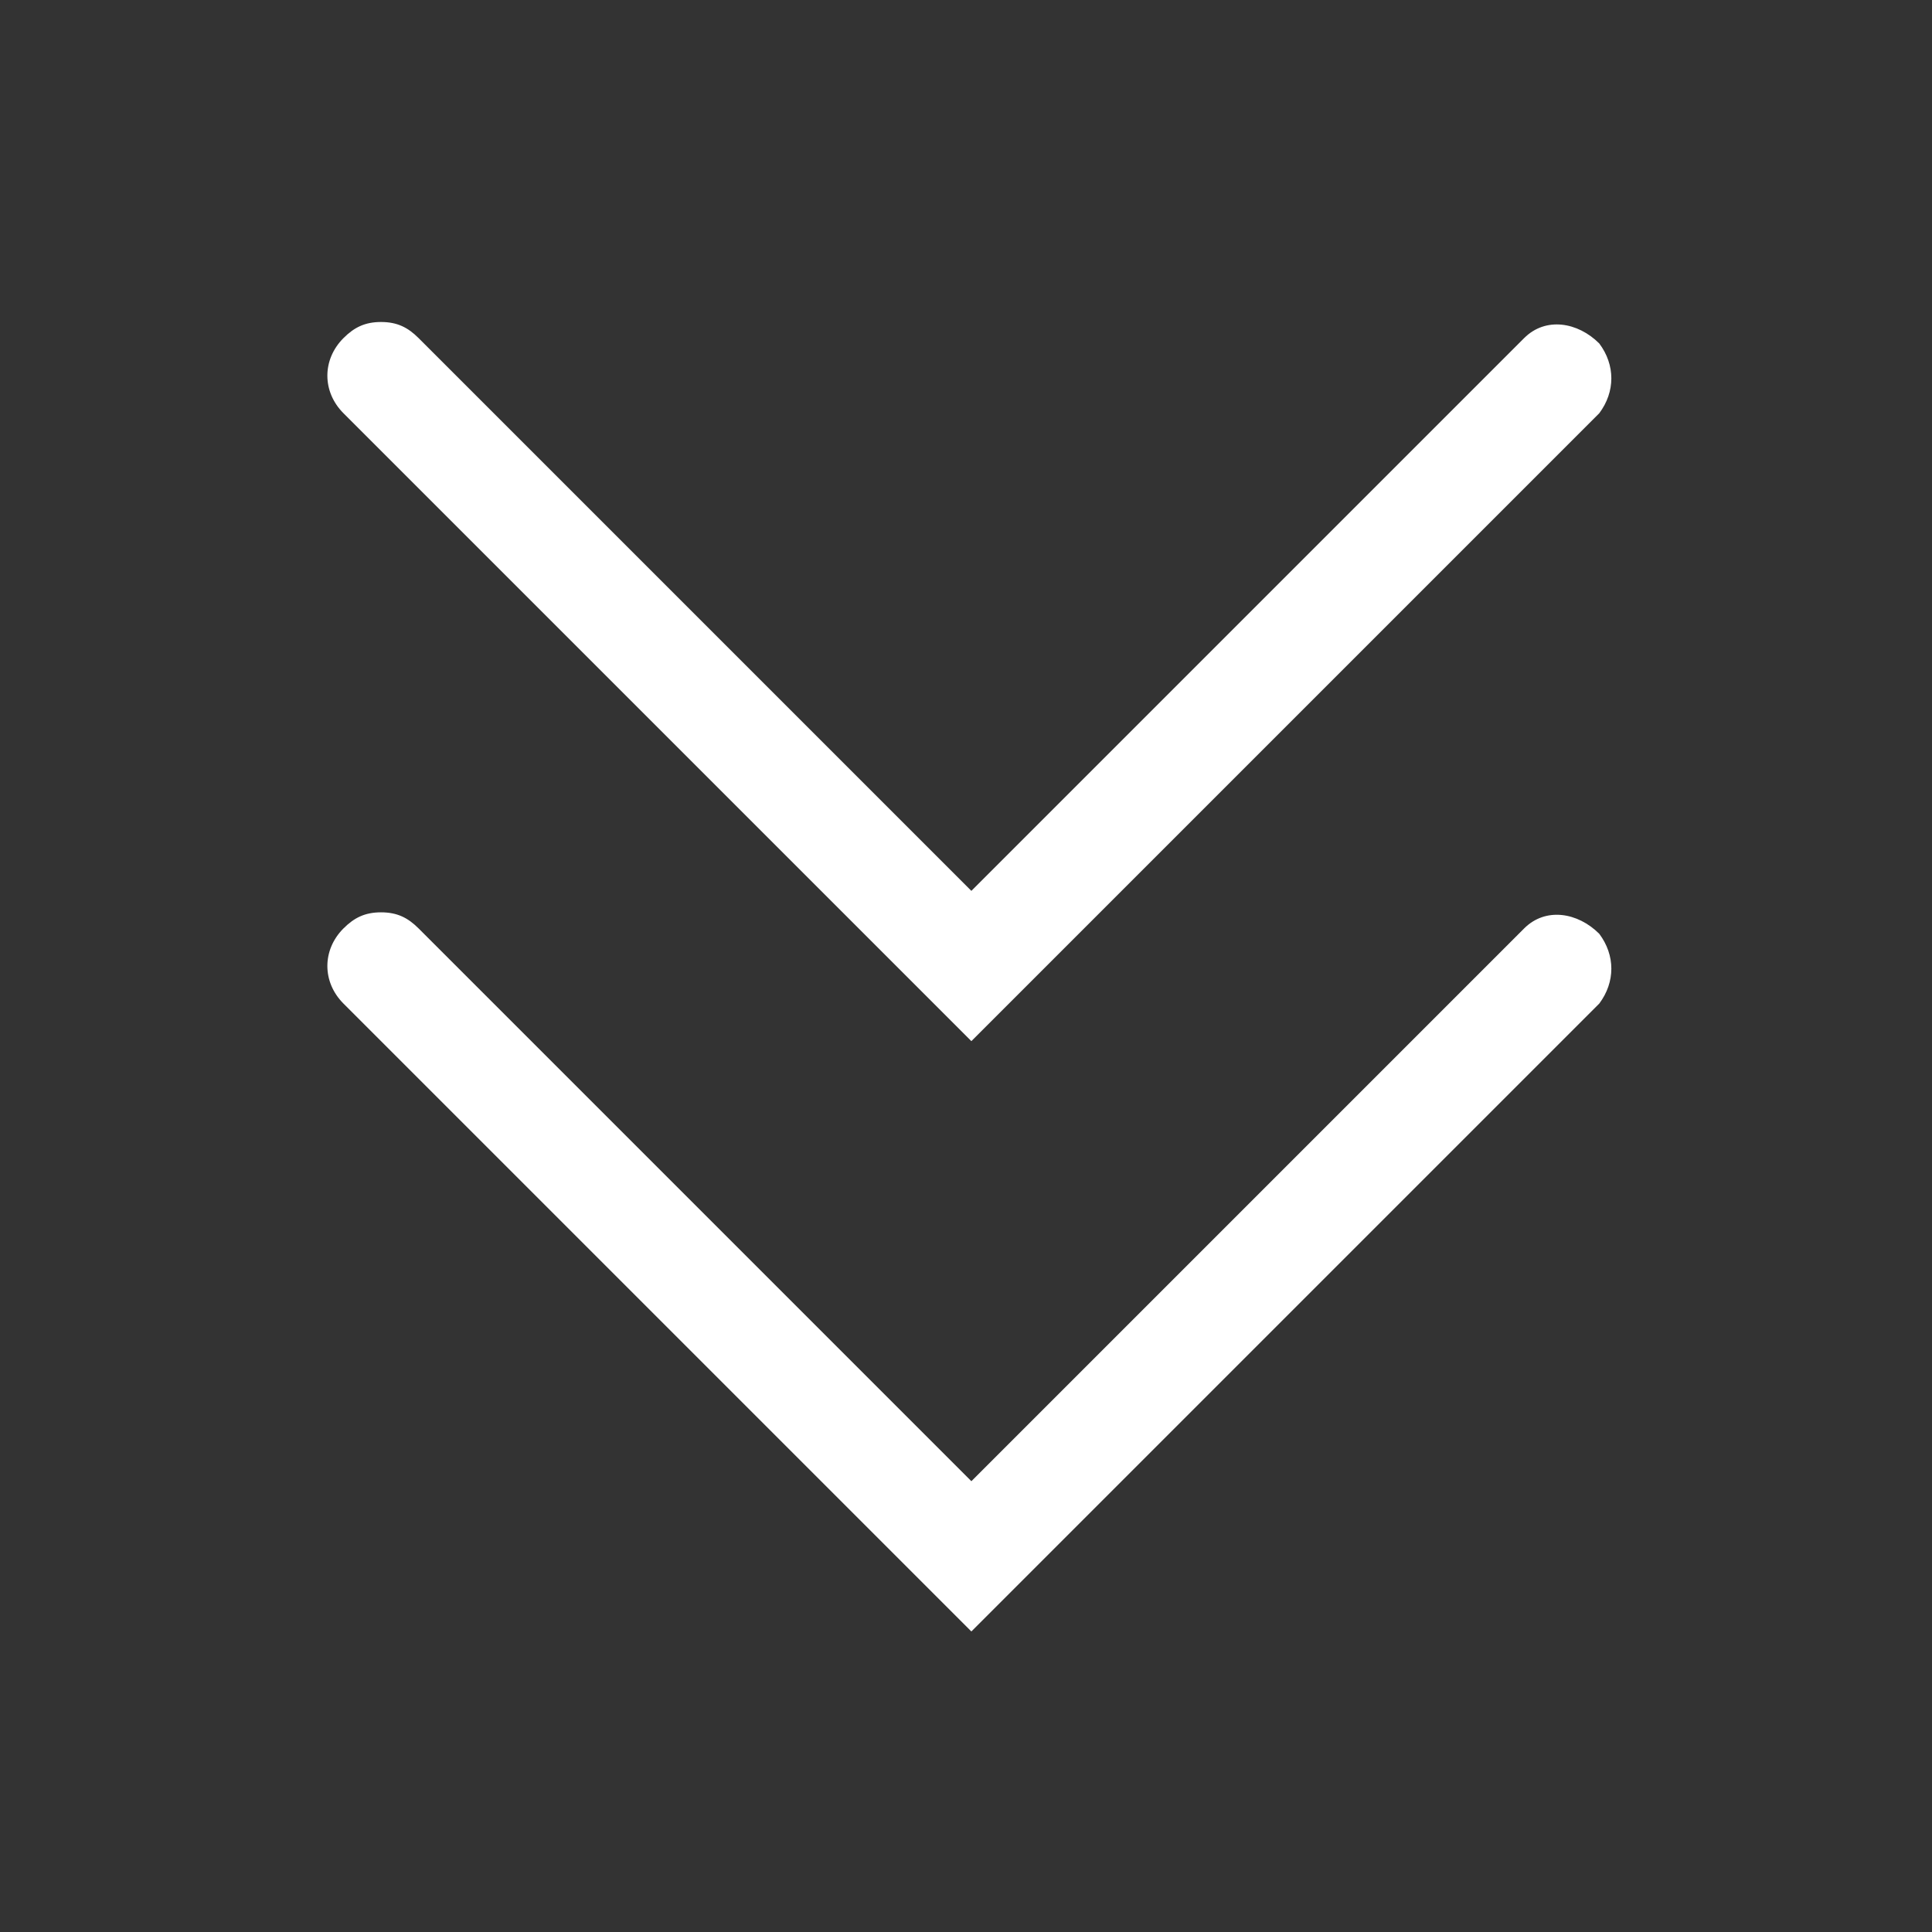 <svg t="1726990594606" class="icon" viewBox="0 0 1024 1024" version="1.1" xmlns="http://www.w3.org/2000/svg" p-id="4853" width="200" height="200"><rect x="0" y="0" width="1024" height="1024" fill="#333333" stroke="none"/><path d="M807.822 492.089L514.844 785.067 221.867 492.089c-5.689-5.689-11.378-8.533-19.911-8.533-8.533 0-14.222 2.844-19.911 8.533-11.378 11.378-11.378 28.444 0 39.822l332.8 332.8 332.8-332.8c8.533-11.378 8.533-25.6 0-36.978-11.378-11.378-28.444-14.222-39.822-2.844z" fill="#ffffff" p-id="4854"></path><path d="M514.844 551.822L847.644 219.022c8.533-11.378 8.533-25.6 0-36.978-11.378-11.378-28.444-14.222-39.822-2.844L514.844 472.178 221.867 179.2c-5.689-5.689-11.378-8.533-19.911-8.533-8.533 0-14.222 2.844-19.911 8.533-11.378 11.378-11.378 28.444 0 39.822l332.8 332.8z" fill="#ffffff" p-id="4855"></path></svg>